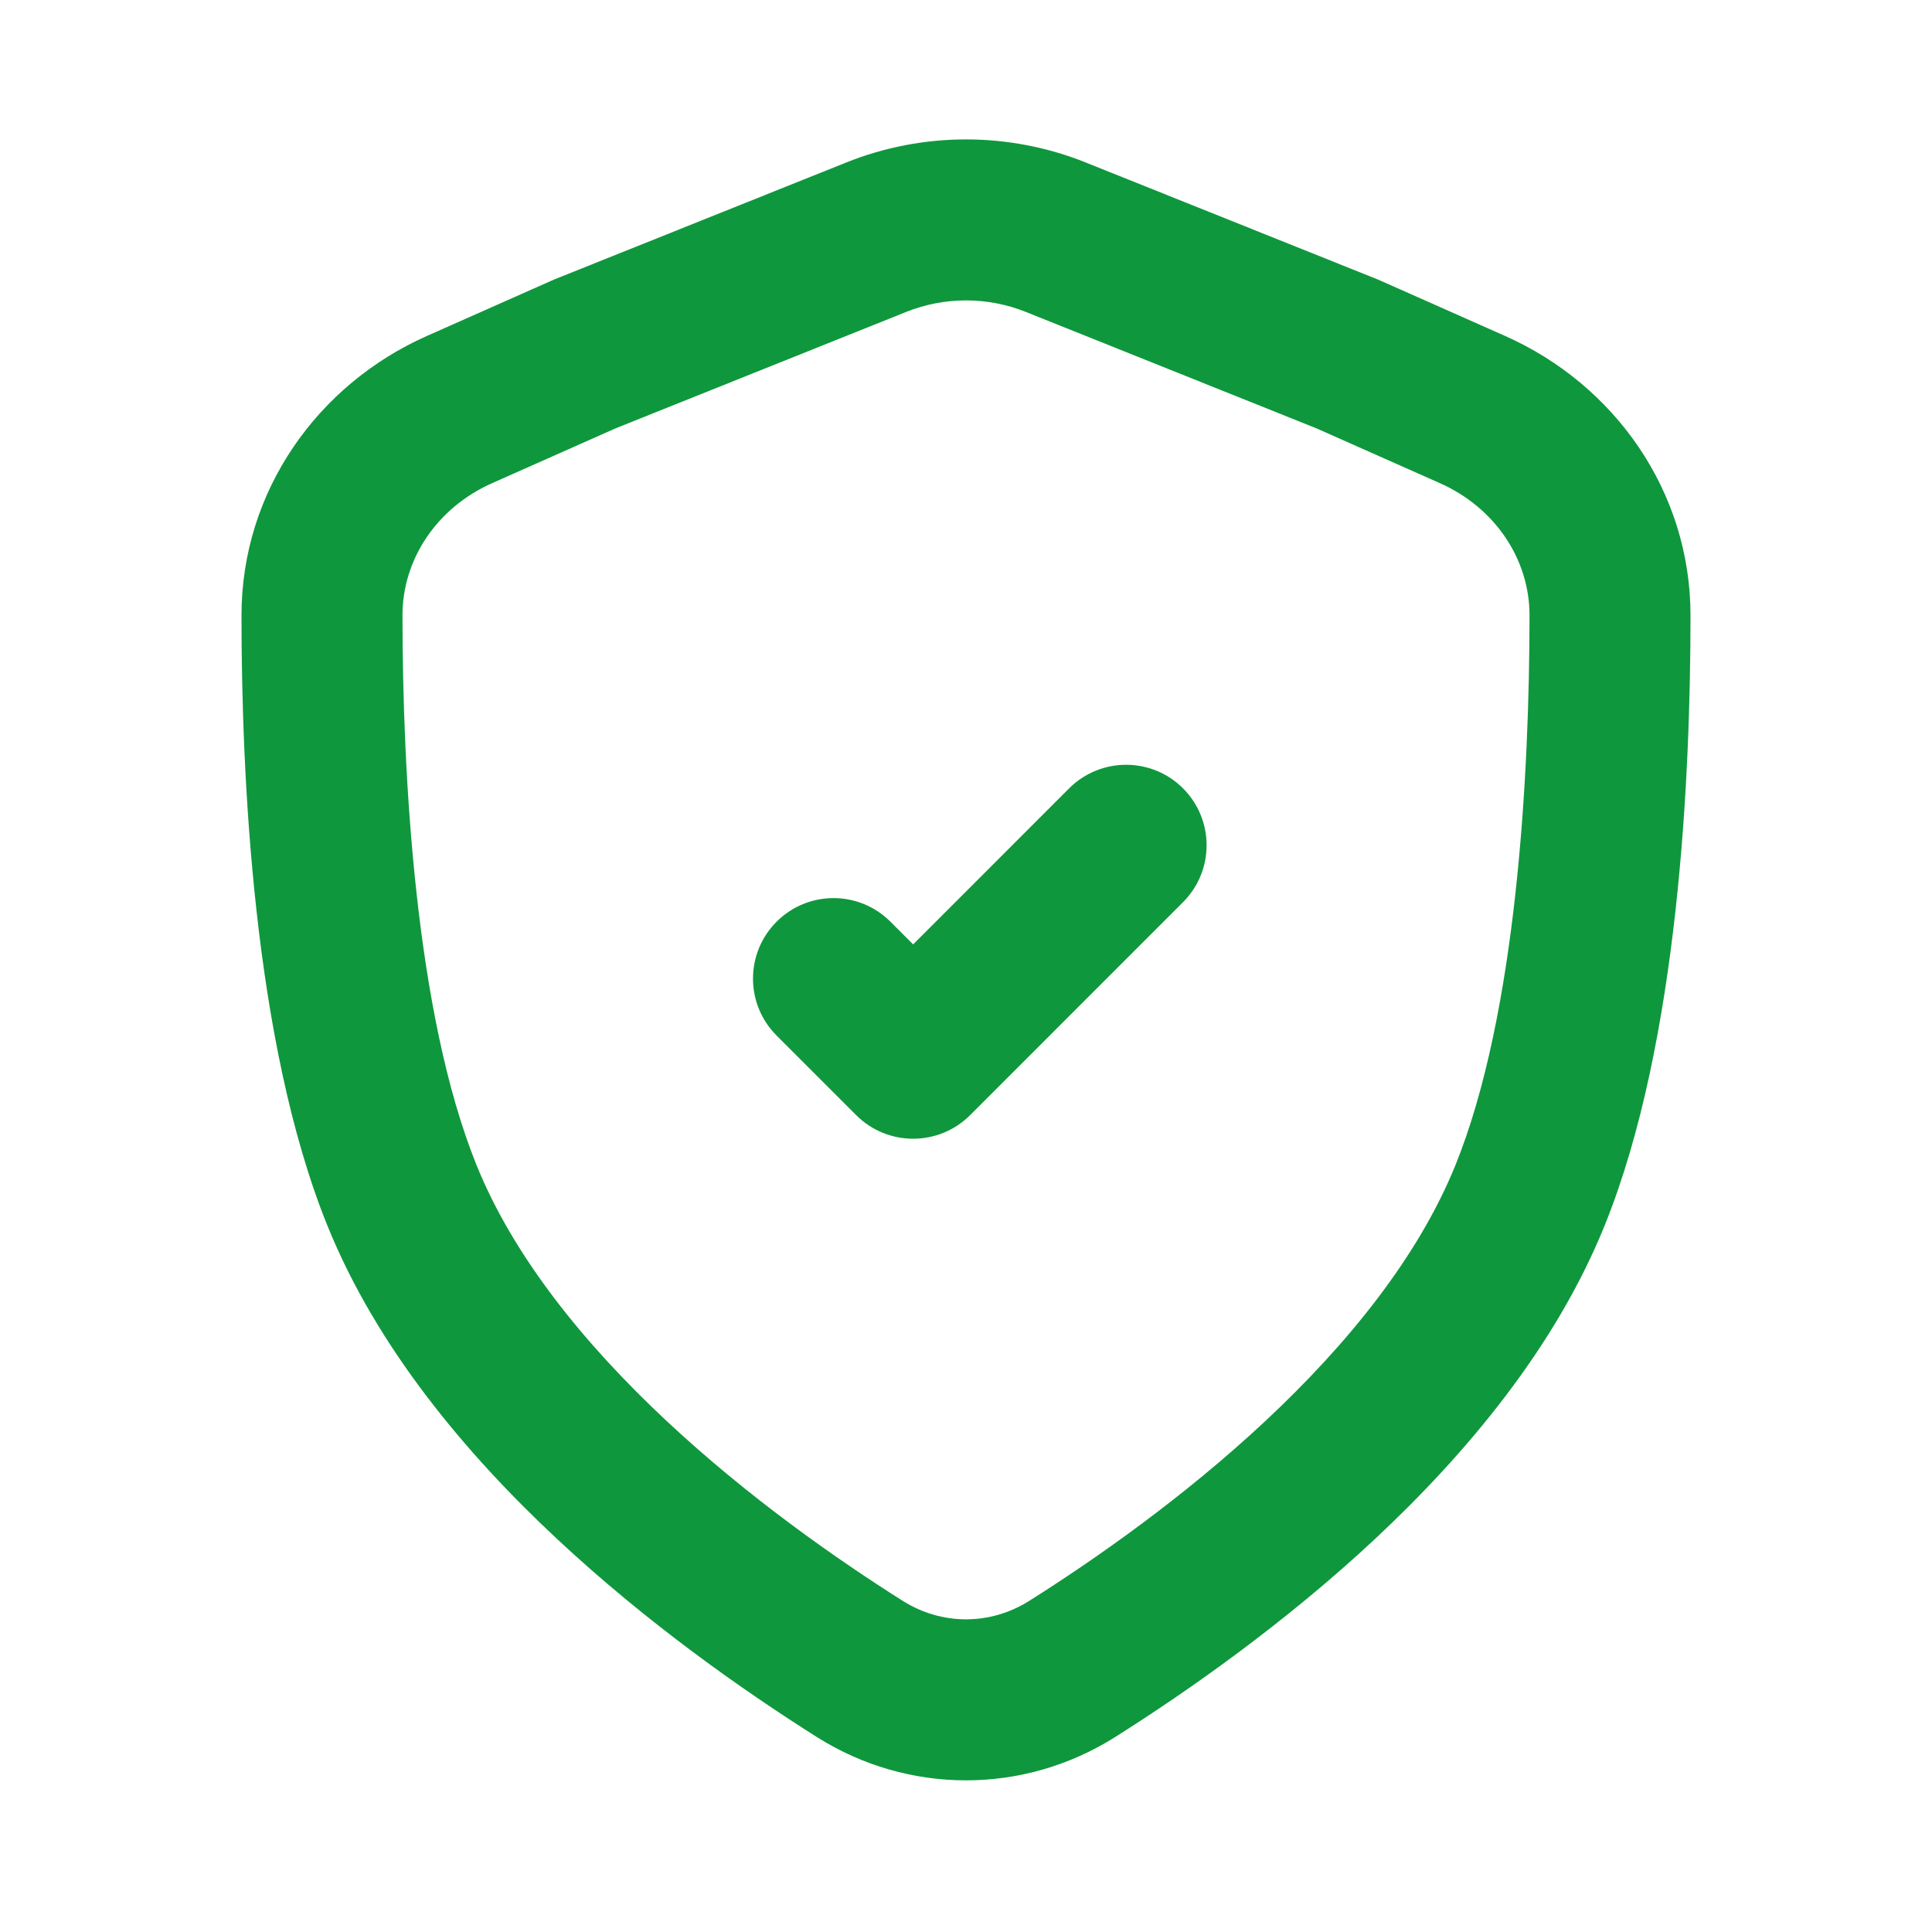 <svg width="28" height="28" viewBox="0 0 28 28" fill="none" xmlns="http://www.w3.org/2000/svg">
<g id="icon / shield-tick">
<g id="icon">
<path d="M17.145 13.075C17.601 12.619 17.601 11.881 17.145 11.425C16.69 10.97 15.951 10.97 15.495 11.425L13.234 13.687L12.905 13.358C12.449 12.902 11.71 12.902 11.255 13.358C10.799 13.814 10.799 14.552 11.255 15.008L12.409 16.162C12.864 16.617 13.603 16.617 14.059 16.162L17.145 13.075Z" fill="#0F973D"/>
<path fill-rule="evenodd" clip-rule="evenodd" d="M15.736 2.355C14.622 1.909 13.378 1.909 12.264 2.355L8.033 4.05C8.02 4.056 8.007 4.061 7.994 4.067L6.189 4.868C4.605 5.57 3.5 7.117 3.5 8.918C3.5 11.213 3.666 15.097 4.745 17.763C5.462 19.535 6.754 21.071 8.068 22.299C9.39 23.535 10.799 24.518 11.836 25.173C13.164 26.012 14.836 26.012 16.164 25.173C17.201 24.518 18.61 23.535 19.933 22.299C21.246 21.071 22.538 19.535 23.255 17.763C24.334 15.097 24.5 11.213 24.5 8.918C24.5 7.117 23.395 5.57 21.811 4.868L20.006 4.067C19.993 4.061 19.98 4.056 19.967 4.05L15.736 2.355ZM13.132 4.521C13.689 4.298 14.311 4.298 14.868 4.521L19.079 6.208L20.865 7.001C21.669 7.357 22.167 8.107 22.167 8.917C22.166 11.228 21.982 14.691 21.093 16.887C20.553 18.219 19.529 19.482 18.339 20.594C17.159 21.697 15.88 22.593 14.918 23.2C14.351 23.558 13.649 23.558 13.082 23.2C12.12 22.593 10.841 21.697 9.661 20.594C8.471 19.482 7.446 18.219 6.907 16.887C6.018 14.691 5.834 11.228 5.833 8.917C5.833 8.107 6.331 7.357 7.135 7.001L8.921 6.208L13.132 4.521Z" fill="#0F973D"/>
</g>
</g>
</svg>
